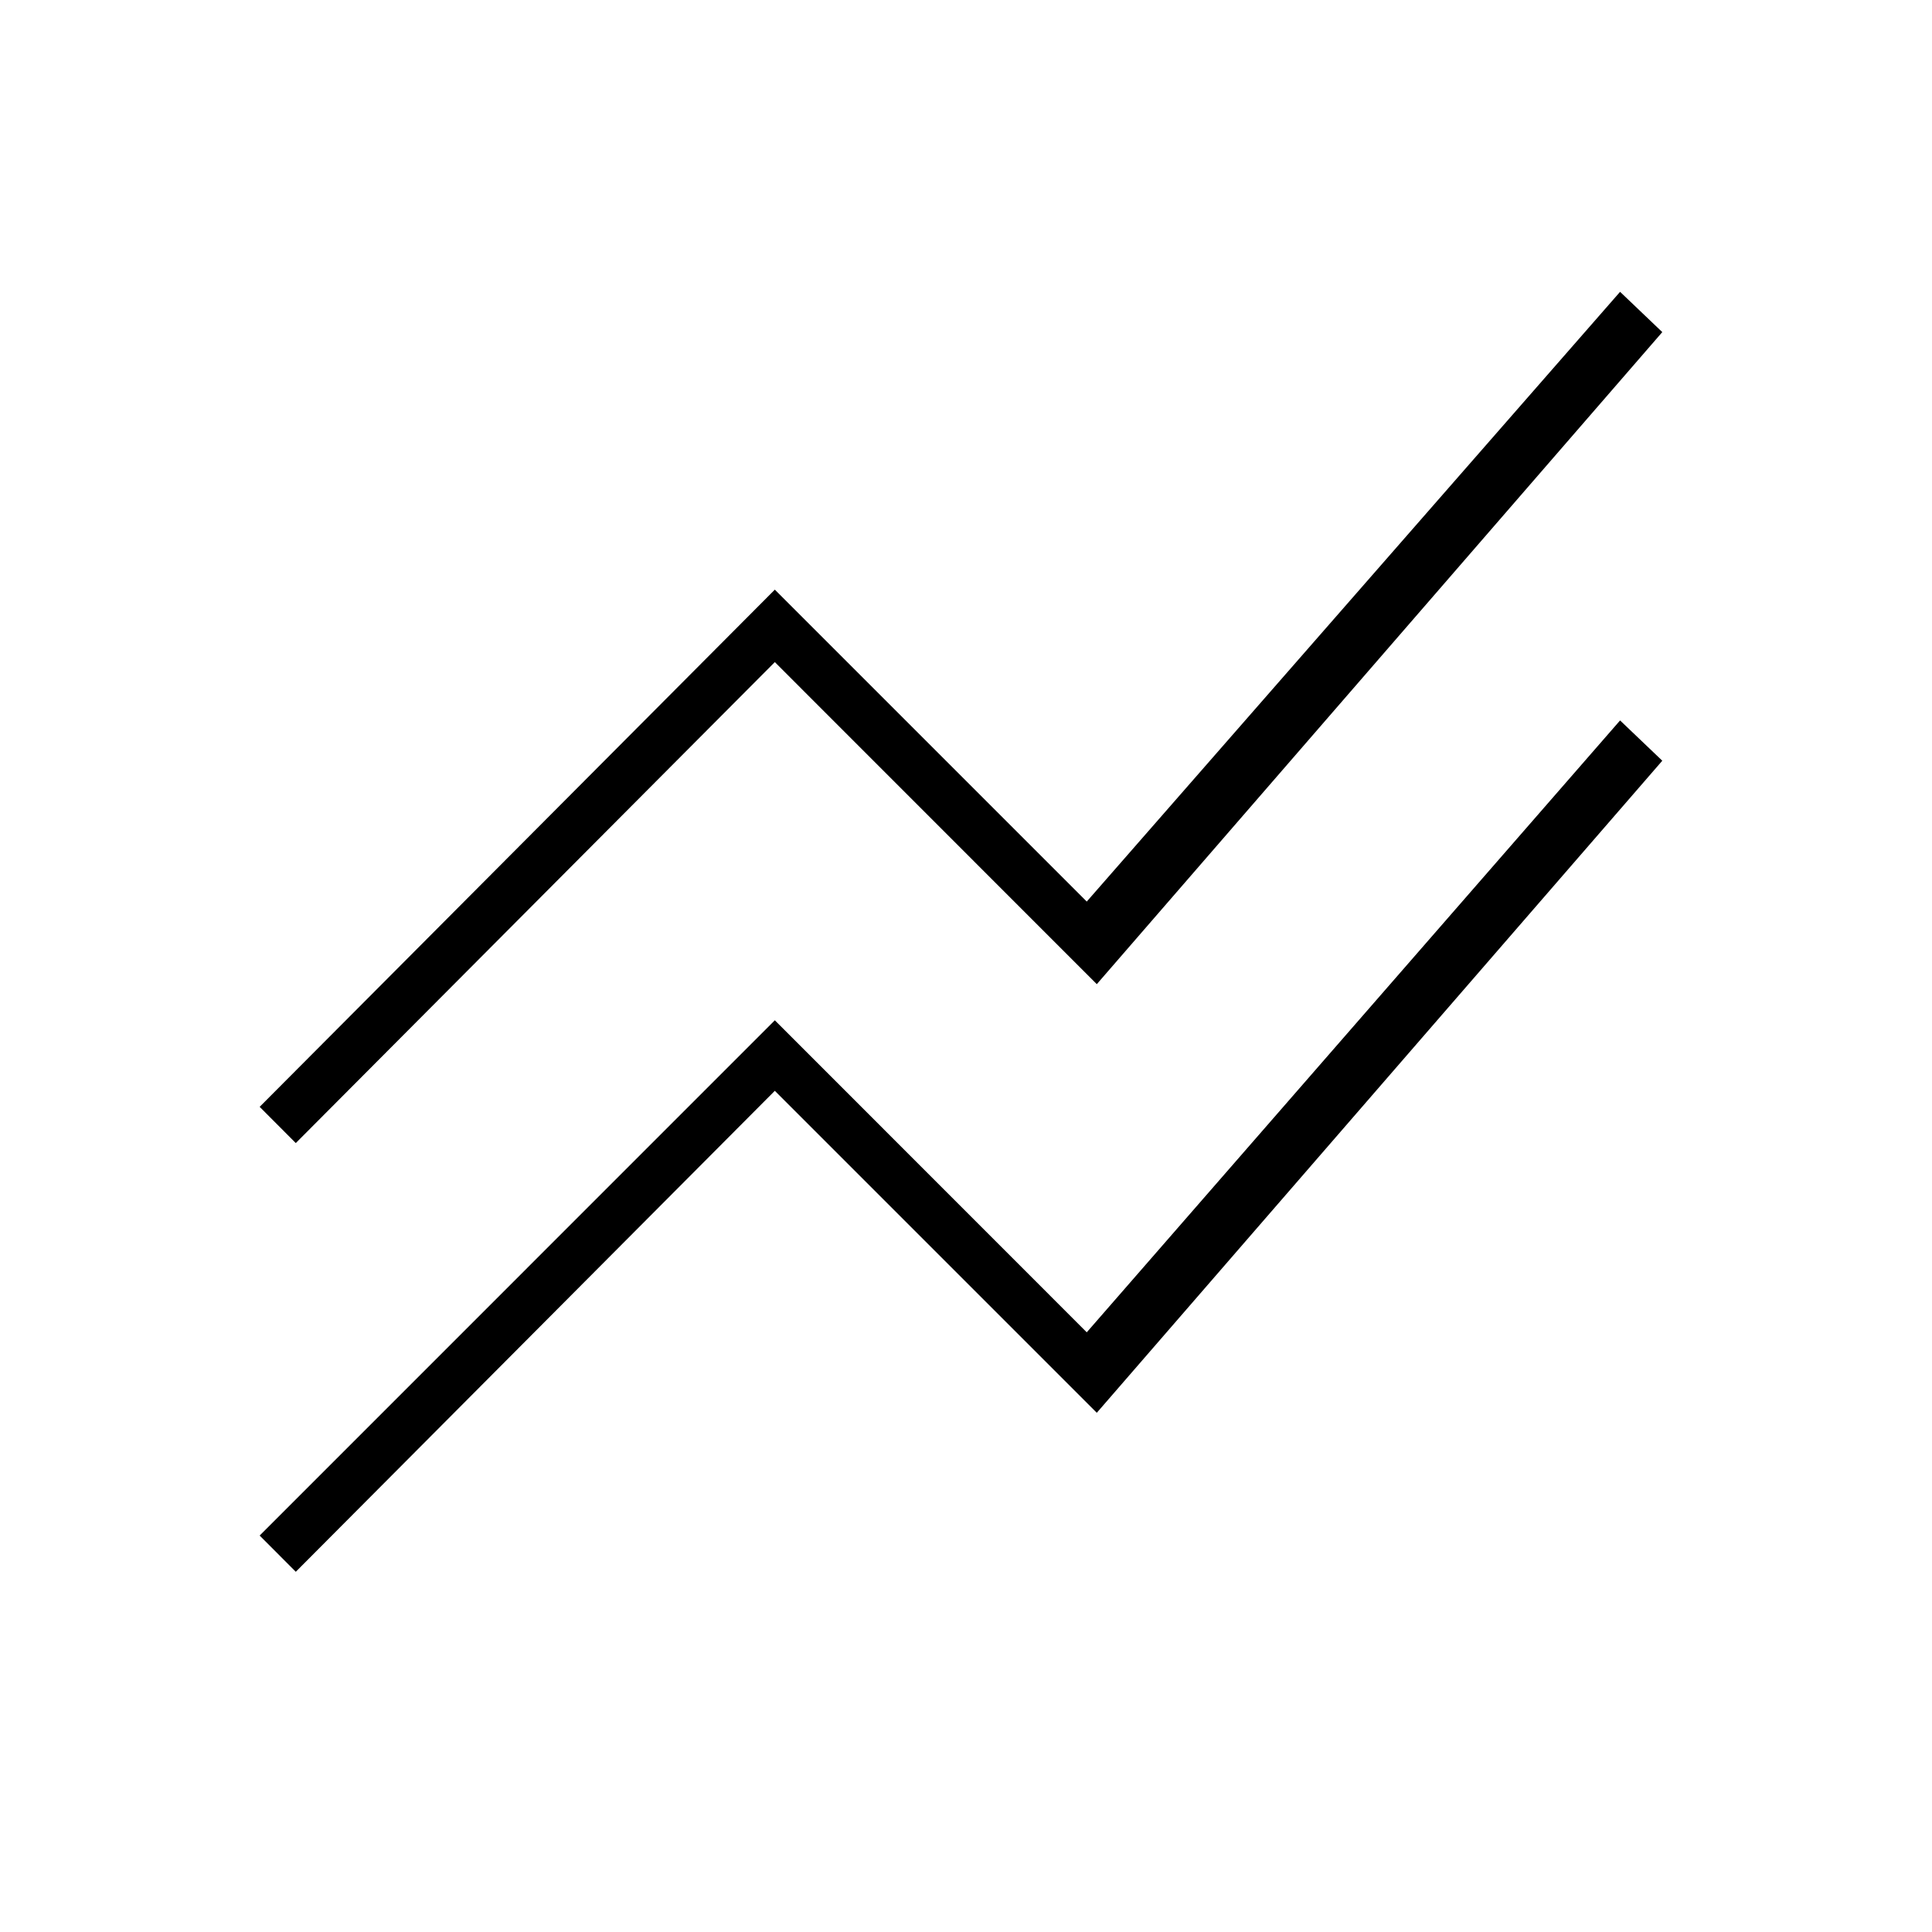 <svg xmlns="http://www.w3.org/2000/svg" height="20" width="20"><path d="m3.062 16.271-.374-.375 5.333-5.334 3.229 3.23 5.521-6.334.437.417-5.854 6.75-3.333-3.333Zm0-4.438-.374-.375 5.333-5.354 3.229 3.229 5.521-6.312.437.417-5.854 6.75-3.333-3.334Z"/></svg>